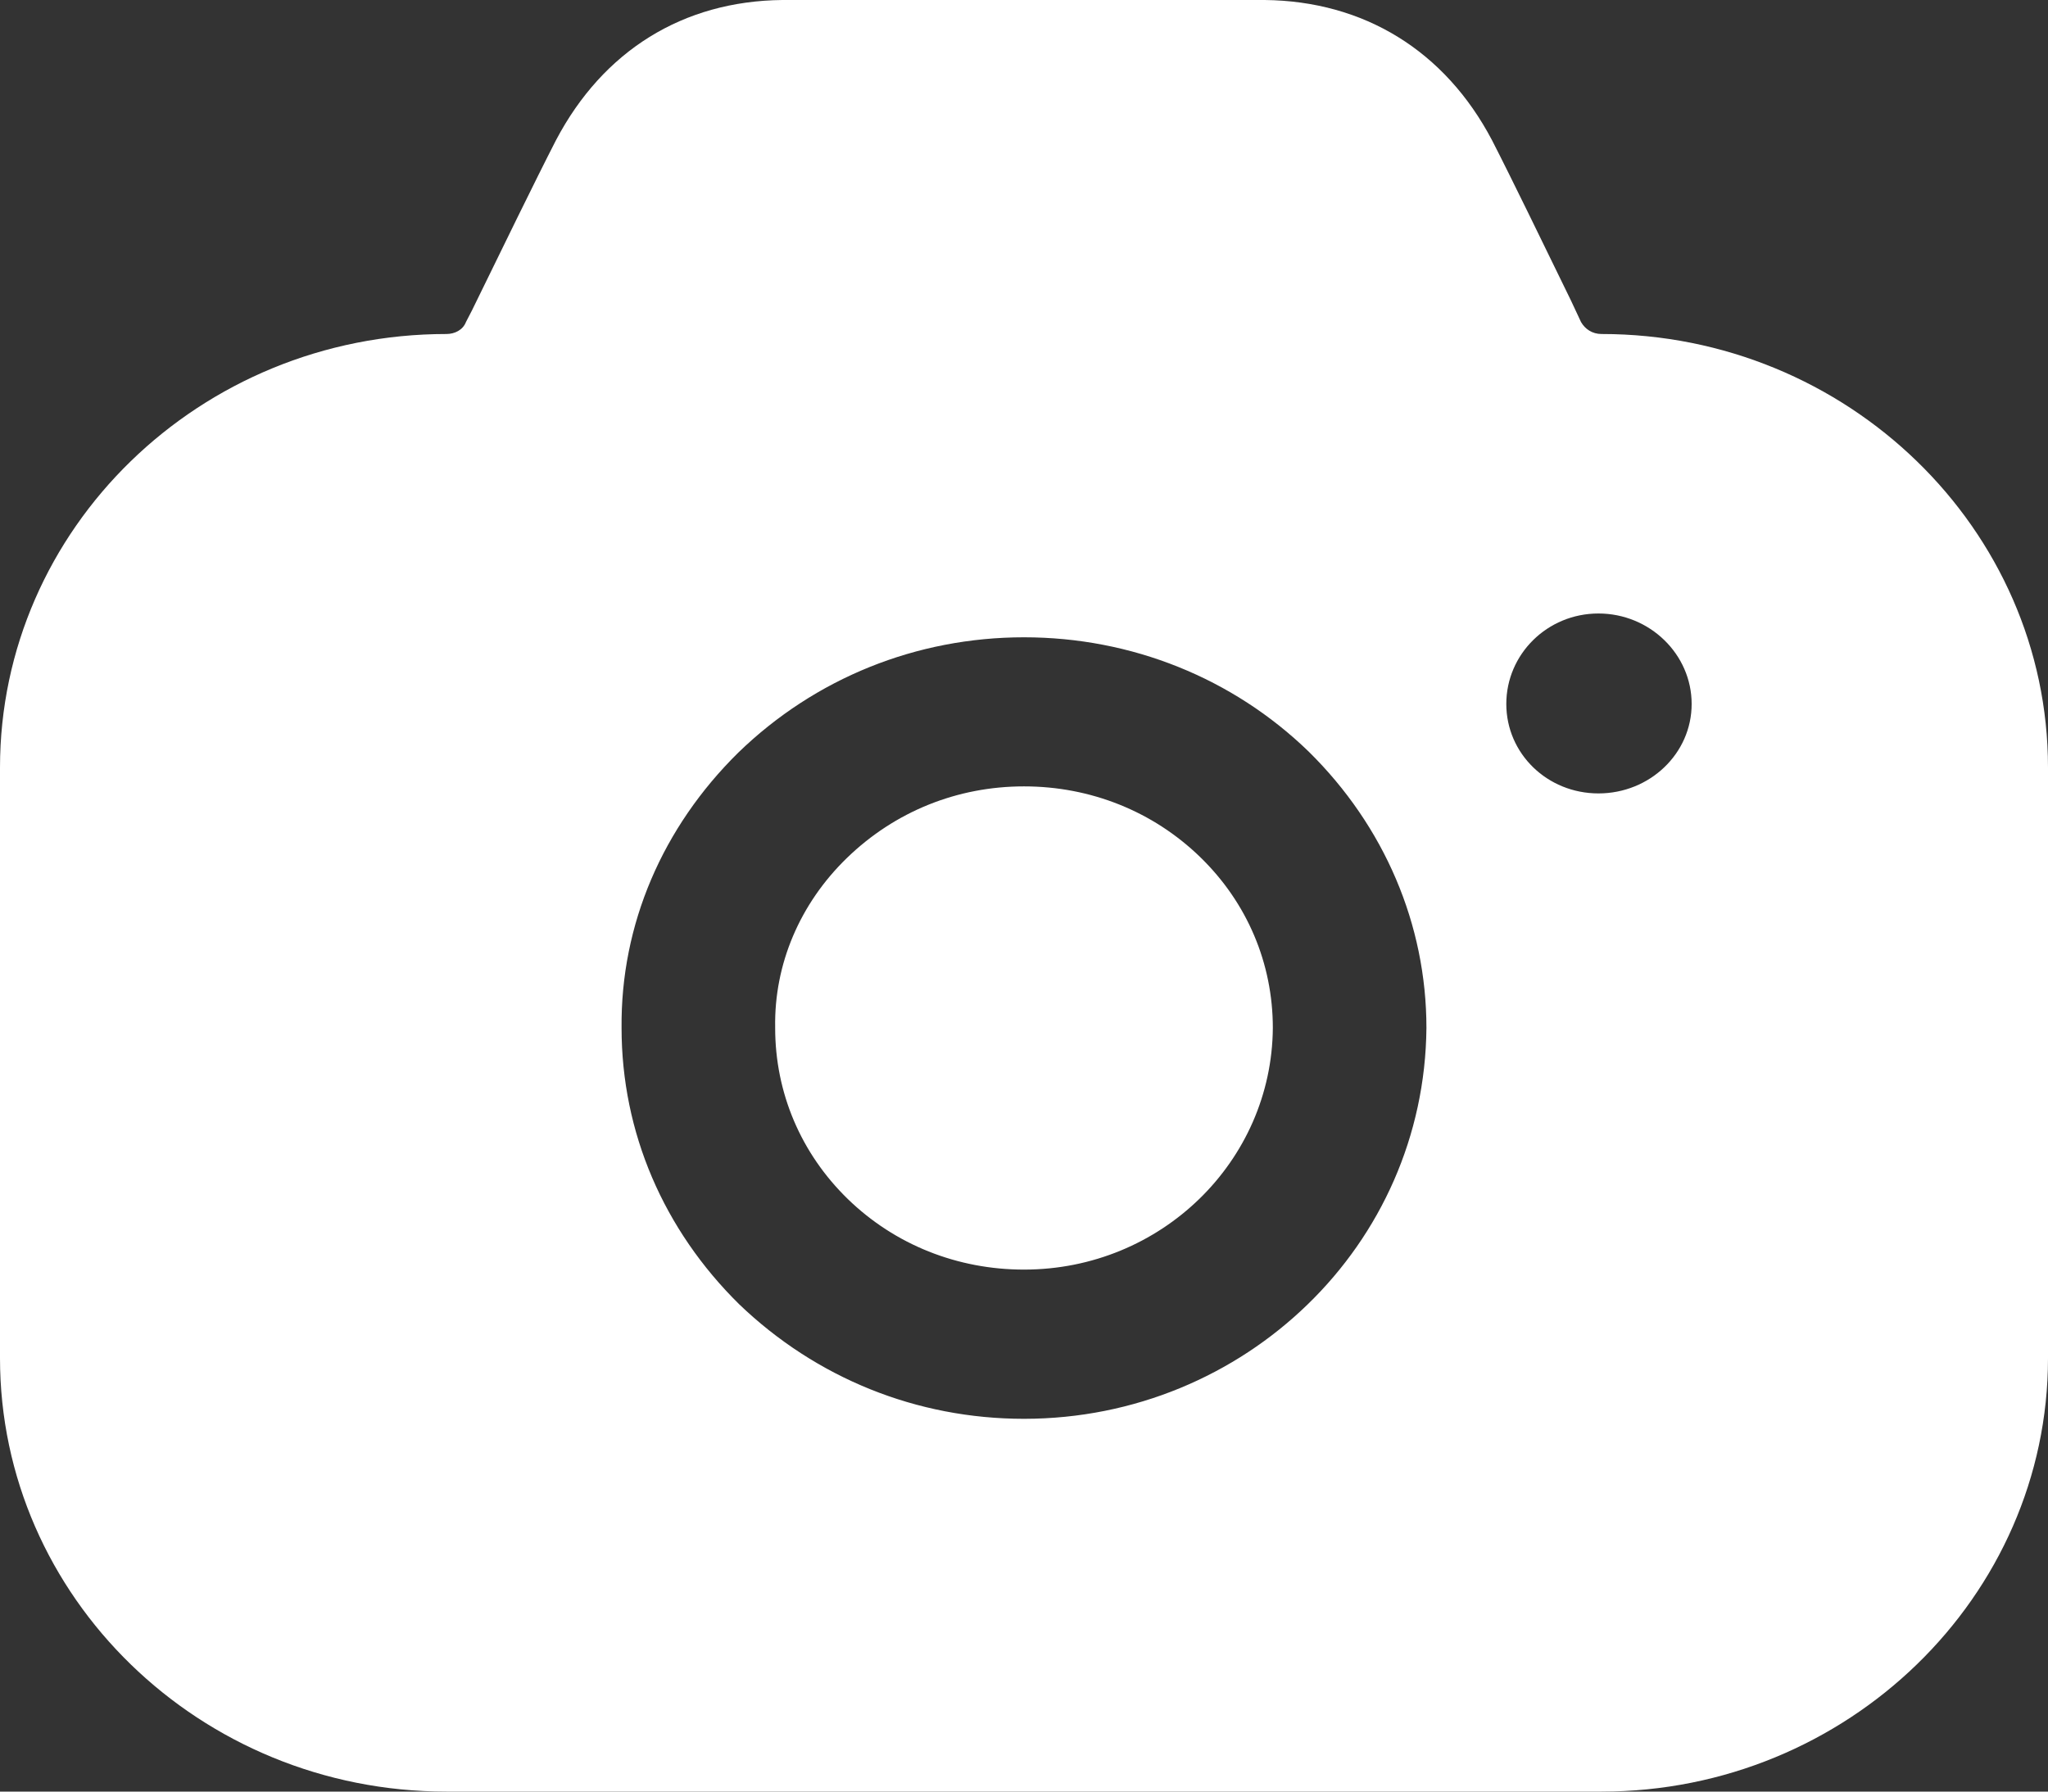 <svg width="16" height="14" viewBox="0 0 16 14" fill="none" xmlns="http://www.w3.org/2000/svg">
<rect x="0" y="0" width="16" height="14" fill="#333333" stroke="none"/>
<path fill-rule="evenodd" clip-rule="evenodd" d="M8 6.145C7.48 6.145 6.992 6.34 6.616 6.705C6.248 7.062 6.048 7.536 6.056 8.026V8.033C6.056 8.538 6.256 9.012 6.624 9.37C6.992 9.727 7.48 9.921 8 9.921C9.072 9.921 9.936 9.074 9.944 8.033C9.944 7.528 9.744 7.054 9.376 6.697C9.008 6.34 8.52 6.145 8 6.145M12.488 6.2C12.088 6.2 11.768 5.889 11.768 5.501C11.768 5.112 12.088 4.794 12.488 4.794C12.888 4.794 13.216 5.112 13.216 5.501C13.216 5.889 12.888 6.2 12.488 6.2M10.216 10.193C9.648 10.745 8.864 11.087 8 11.087C7.16 11.087 6.376 10.768 5.776 10.193C5.184 9.61 4.856 8.849 4.856 8.033C4.848 7.225 5.176 6.464 5.768 5.881C6.368 5.299 7.16 4.98 8 4.98C8.84 4.98 9.632 5.299 10.224 5.873C10.816 6.456 11.144 7.225 11.144 8.033C11.136 8.88 10.784 9.642 10.216 10.193M12.512 2.61C12.44 2.61 12.384 2.572 12.352 2.517L12.272 2.346C12.056 1.903 11.808 1.391 11.656 1.095C11.288 0.396 10.656 0.008 9.88 0H6.112C5.336 0.008 4.712 0.396 4.344 1.095C4.184 1.406 3.912 1.966 3.688 2.424L3.64 2.517C3.616 2.579 3.552 2.61 3.488 2.61C1.56 2.61 0 4.133 0 5.998V10.613C0 12.477 1.56 14 3.488 14H12.512C14.432 14 16 12.477 16 10.613V5.998C16 4.133 14.432 2.61 12.512 2.61" fill="white"/>
</svg>
